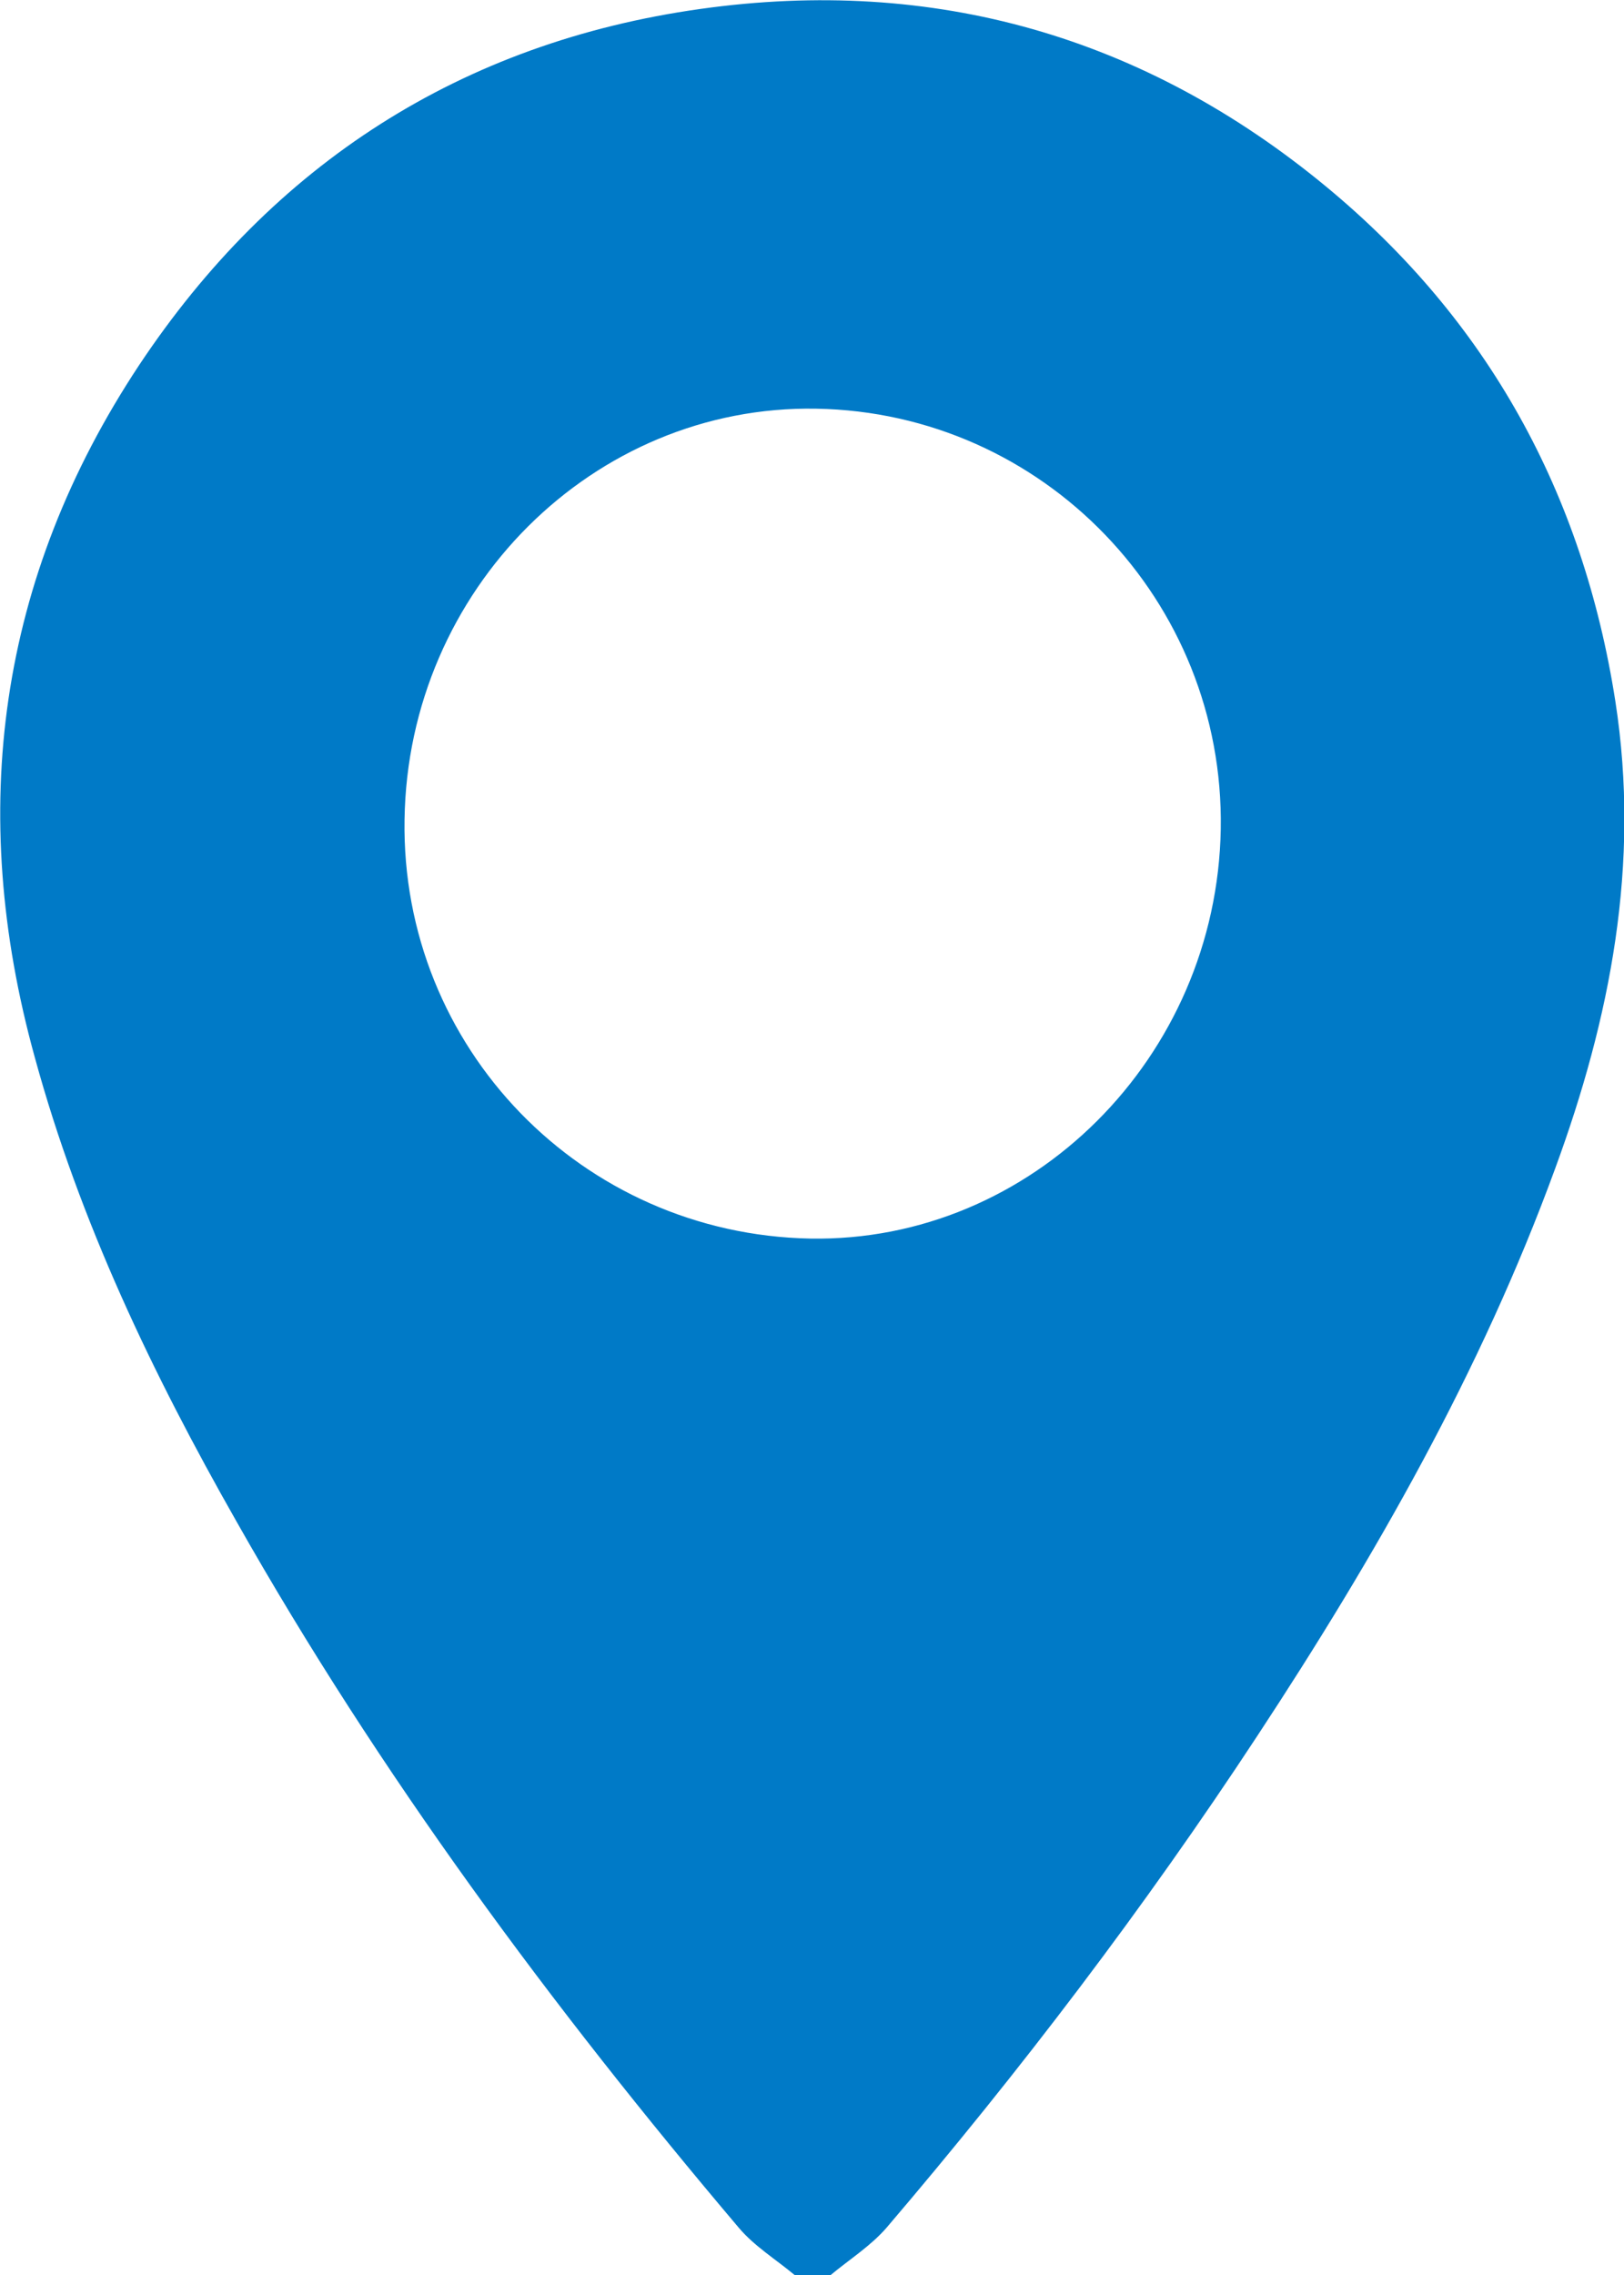 <svg width="10" height="14" viewBox="0 0 10 14" fill="none" xmlns="http://www.w3.org/2000/svg">
    <path d="M4.894 14.001C4.779 13.905 4.644 13.822 4.549 13.709C3.397 12.349 2.336 10.918 1.454 9.359C0.94 8.455 0.491 7.519 0.214 6.506C-0.206 4.988 -0.01 3.556 0.856 2.248C1.68 1.008 2.843 0.261 4.313 0.055C5.749 -0.147 7.047 0.223 8.169 1.151C9.159 1.97 9.747 3.032 9.947 4.317C10.102 5.317 9.916 6.266 9.575 7.194C9.119 8.441 8.466 9.582 7.743 10.681C7.047 11.74 6.28 12.747 5.459 13.709C5.361 13.822 5.229 13.905 5.114 14.001C5.039 14.001 4.968 14.001 4.894 14.001ZM4.989 7.622C6.351 7.646 7.493 6.509 7.517 5.101C7.54 3.697 6.425 2.539 5.026 2.515C3.654 2.491 2.512 3.628 2.491 5.043C2.468 6.447 3.583 7.595 4.989 7.622Z" fill="#007AC7"/>
</svg>
